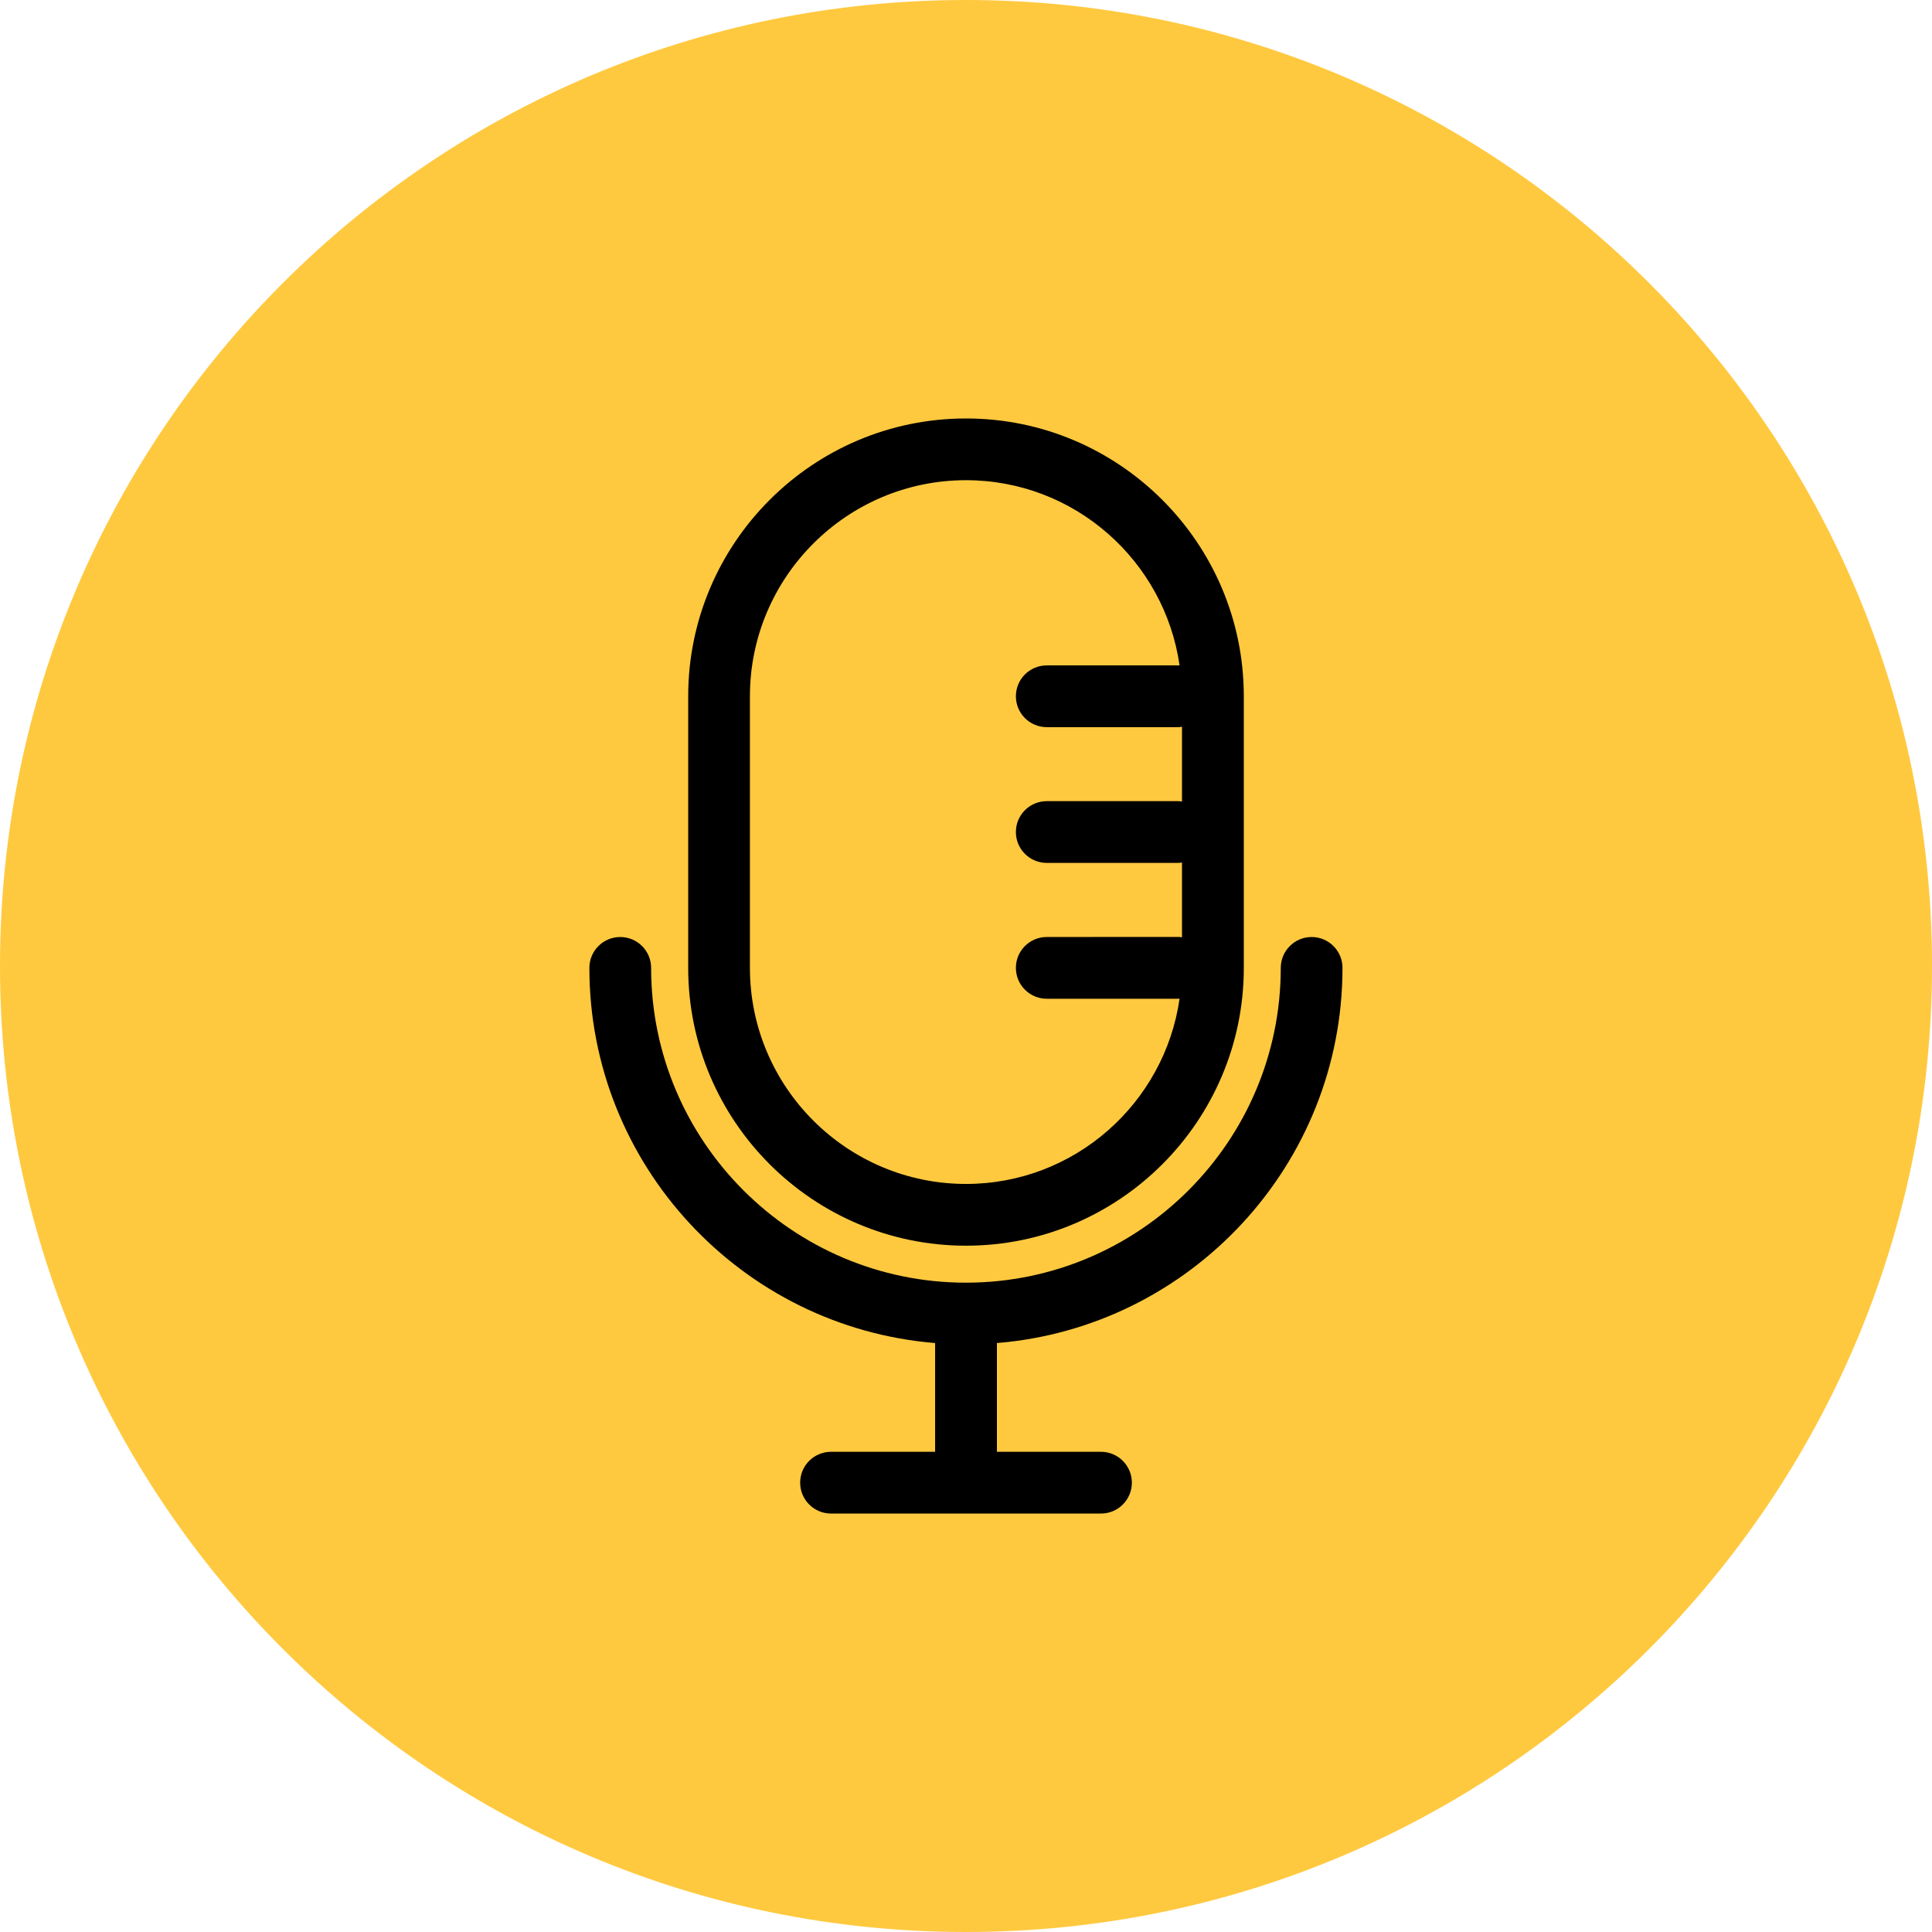 <?xml version="1.0" encoding="UTF-8"?>
<svg width="100pt" height="100pt" version="1.1" viewBox="0 0 100 100" xmlns="http://www.w3.org/2000/svg">
 <g>
  <path d="m100 50c0 27.613-22.387 50-50 50s-50-22.387-50-50 22.387-50 50-50 50 22.387 50 50" fill="#ffc93f"/>
  <path d="m69.488 50.098c0-0.883-0.715-1.598-1.598-1.598s-1.598 0.715-1.598 1.598c0 8.984-7.309 16.293-16.297 16.293-8.98 0-16.293-7.309-16.293-16.293 0-0.883-0.715-1.598-1.598-1.598-0.883 0-1.598 0.715-1.598 1.598 0 10.207 7.891 18.602 17.895 19.418v5.629h-5.387c-0.883 0-1.598 0.715-1.598 1.598 0 0.883 0.715 1.598 1.598 1.598h13.973c0.883 0 1.598-0.715 1.598-1.598 0-0.883-0.715-1.598-1.598-1.598h-5.387v-5.629c9.996-0.816 17.887-9.211 17.887-19.418z"/>
  <path d="m50 64.477c7.93 0 14.379-6.449 14.379-14.379v-14.059c0-7.93-6.449-14.379-14.379-14.379s-14.379 6.449-14.379 14.379v14.059c0 7.926 6.449 14.379 14.379 14.379zm-11.184-28.438c0-6.164 5.016-11.184 11.184-11.184 5.625 0 10.281 4.18 11.055 9.59-0.02 0-0.039-0.004-0.059-0.004h-6.816c-0.883 0-1.598 0.715-1.598 1.598 0 0.883 0.715 1.598 1.598 1.598h6.816c0.062 0 0.125-0.012 0.184-0.02v3.871c-0.062-0.008-0.121-0.02-0.184-0.02h-6.816c-0.883 0-1.598 0.715-1.598 1.598 0 0.883 0.715 1.598 1.598 1.598h6.816c0.062 0 0.125-0.012 0.184-0.02v3.871c-0.062-0.008-0.121-0.02-0.184-0.02l-6.816 0.004c-0.883 0-1.598 0.715-1.598 1.598 0 0.883 0.715 1.598 1.598 1.598h6.816c0.02 0 0.039-0.004 0.059-0.004-0.777 5.414-5.434 9.59-11.055 9.59-6.164 0-11.184-5.016-11.184-11.184z"/>
 </g>
</svg>
